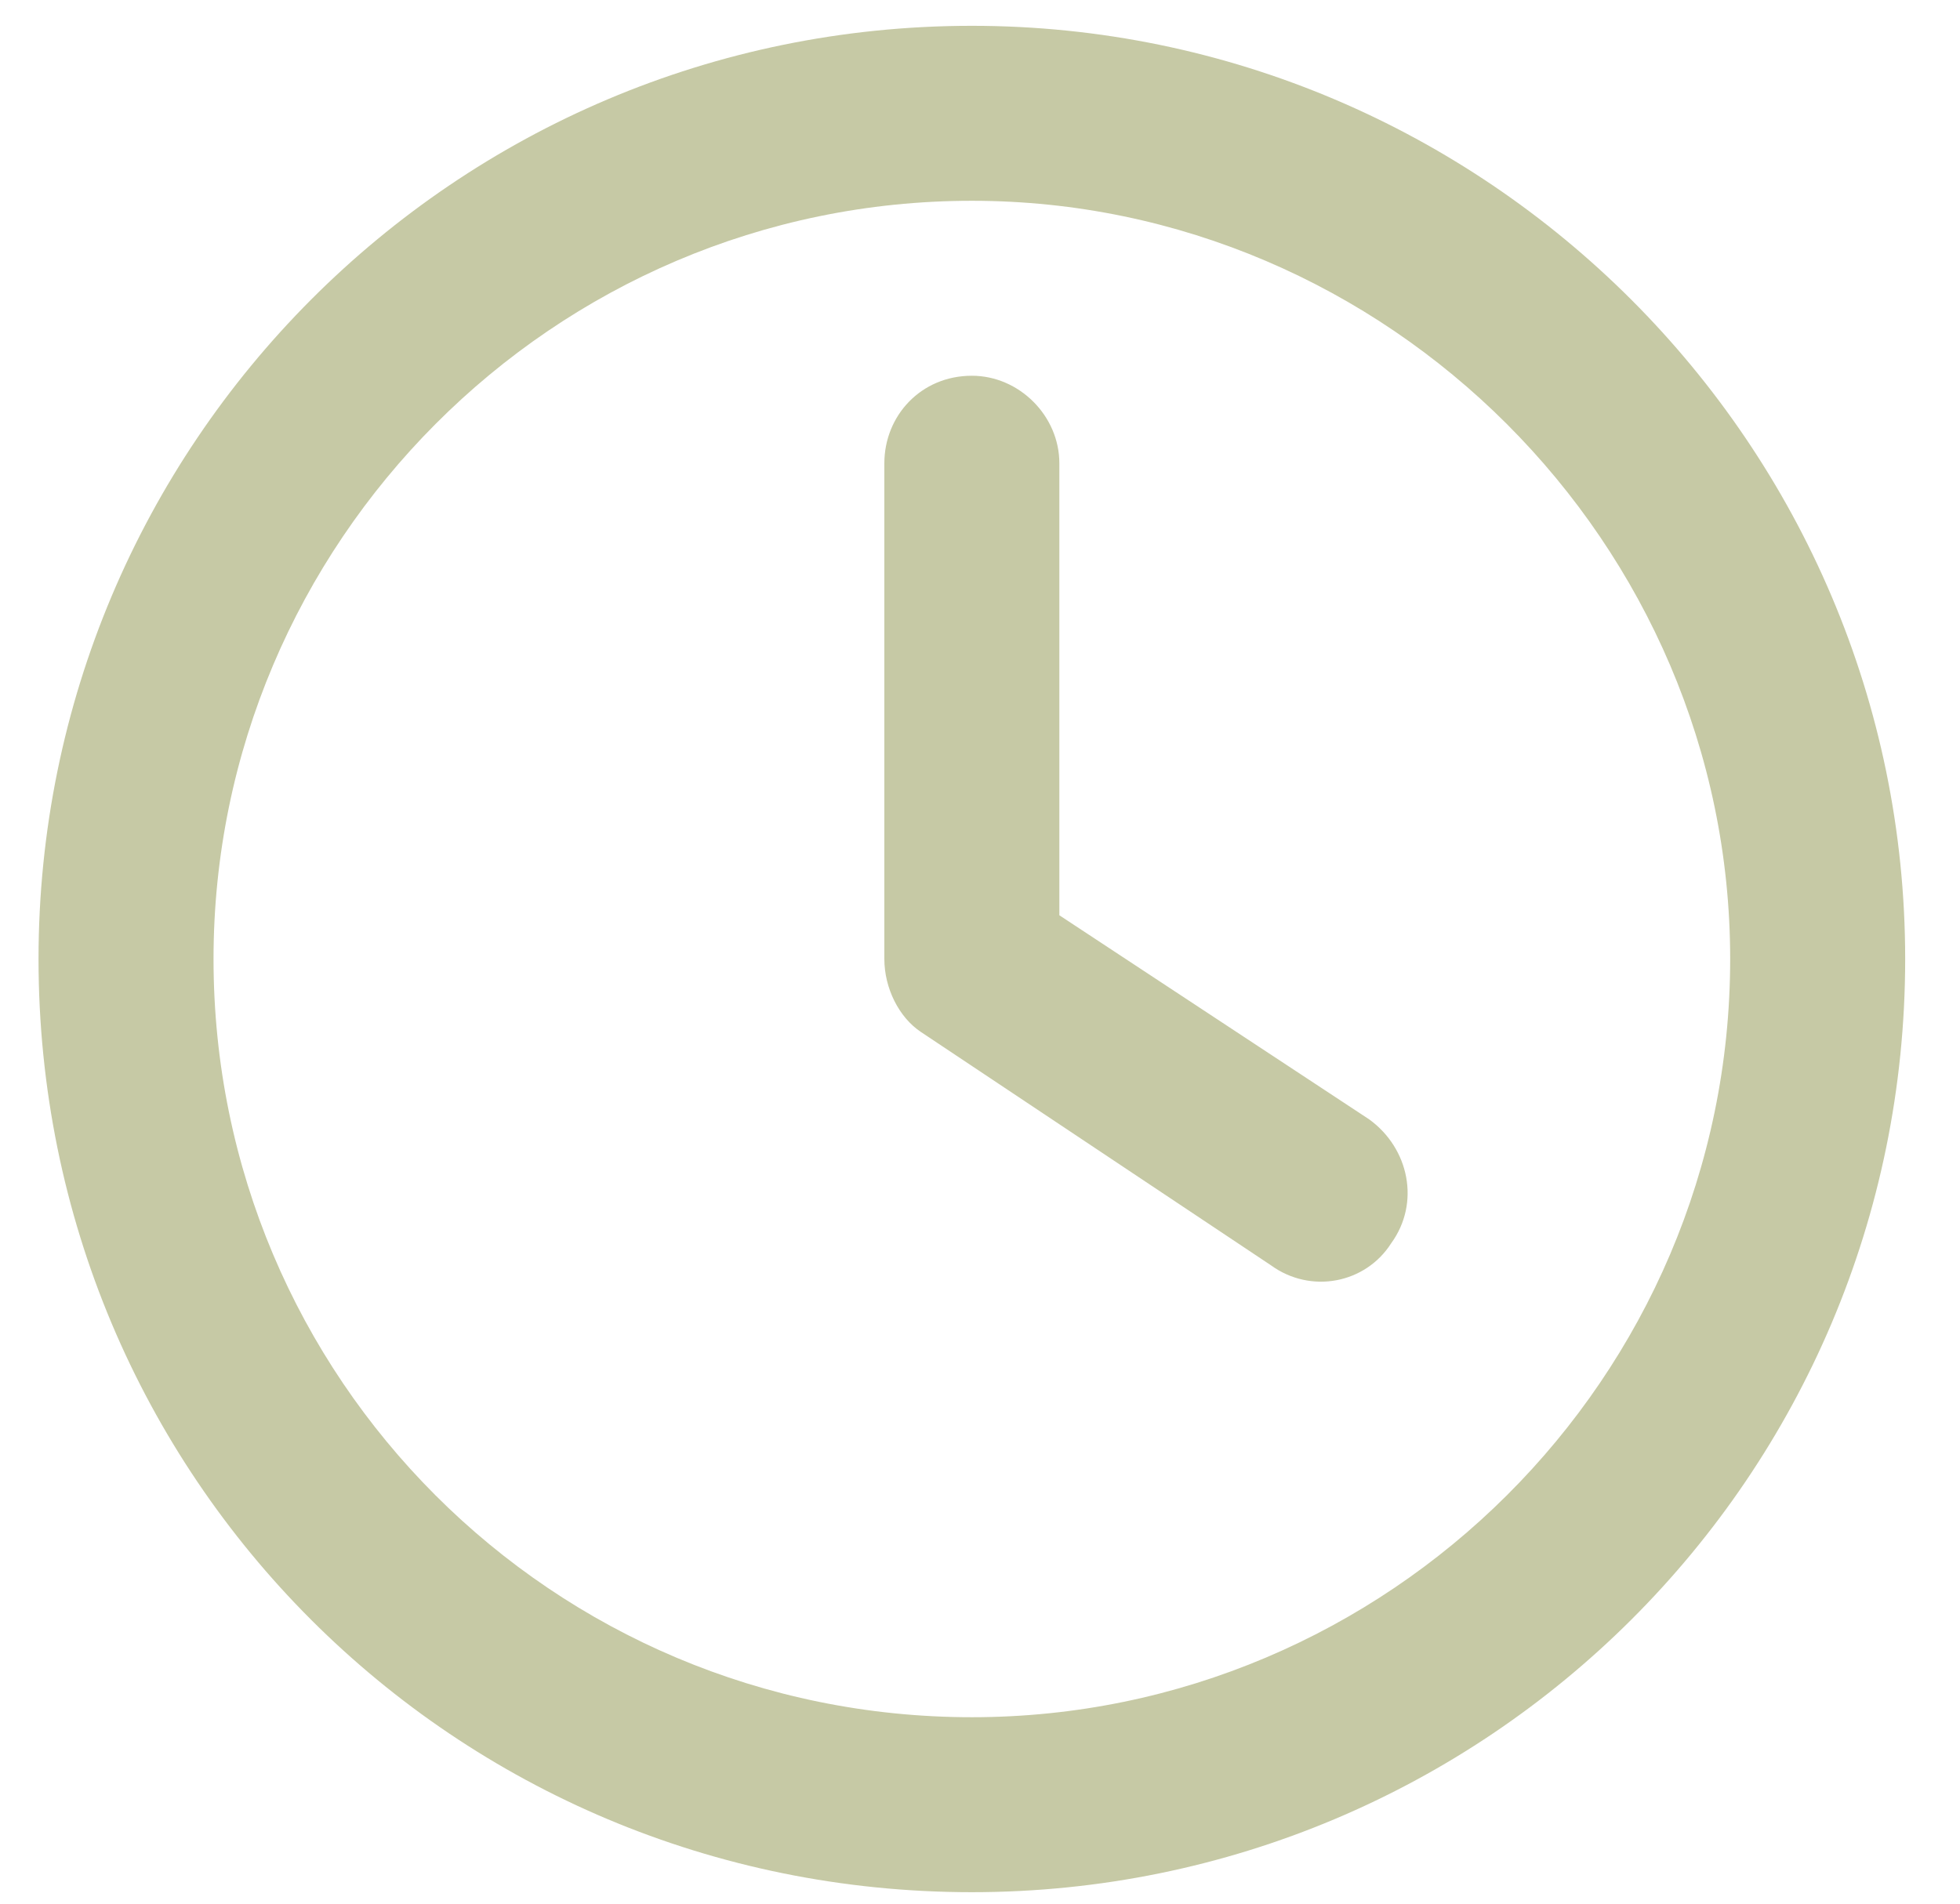 <svg width="35" height="34" viewBox="0 0 35 34" fill="none" xmlns="http://www.w3.org/2000/svg">
<path d="M15.792 8.274C15.792 7.428 16.443 6.711 17.355 6.711C18.201 6.711 18.917 7.428 18.917 8.274V16.347L24.451 19.993C25.167 20.514 25.363 21.49 24.842 22.206C24.386 22.922 23.409 23.118 22.693 22.597L16.443 18.43C16.053 18.17 15.792 17.649 15.792 17.128V8.274ZM17.355 0.461C26.534 0.461 34.021 7.948 34.021 17.128C34.021 26.373 26.534 33.795 17.355 33.795C8.11 33.795 0.688 26.373 0.688 17.128C0.688 7.948 8.11 0.461 17.355 0.461ZM3.813 17.128C3.813 24.615 9.868 30.67 17.355 30.67C24.776 30.67 30.896 24.615 30.896 17.128C30.896 9.706 24.776 3.586 17.355 3.586C9.868 3.586 3.813 9.706 3.813 17.128Z" fill="#C6C9A5"/>
</svg>
